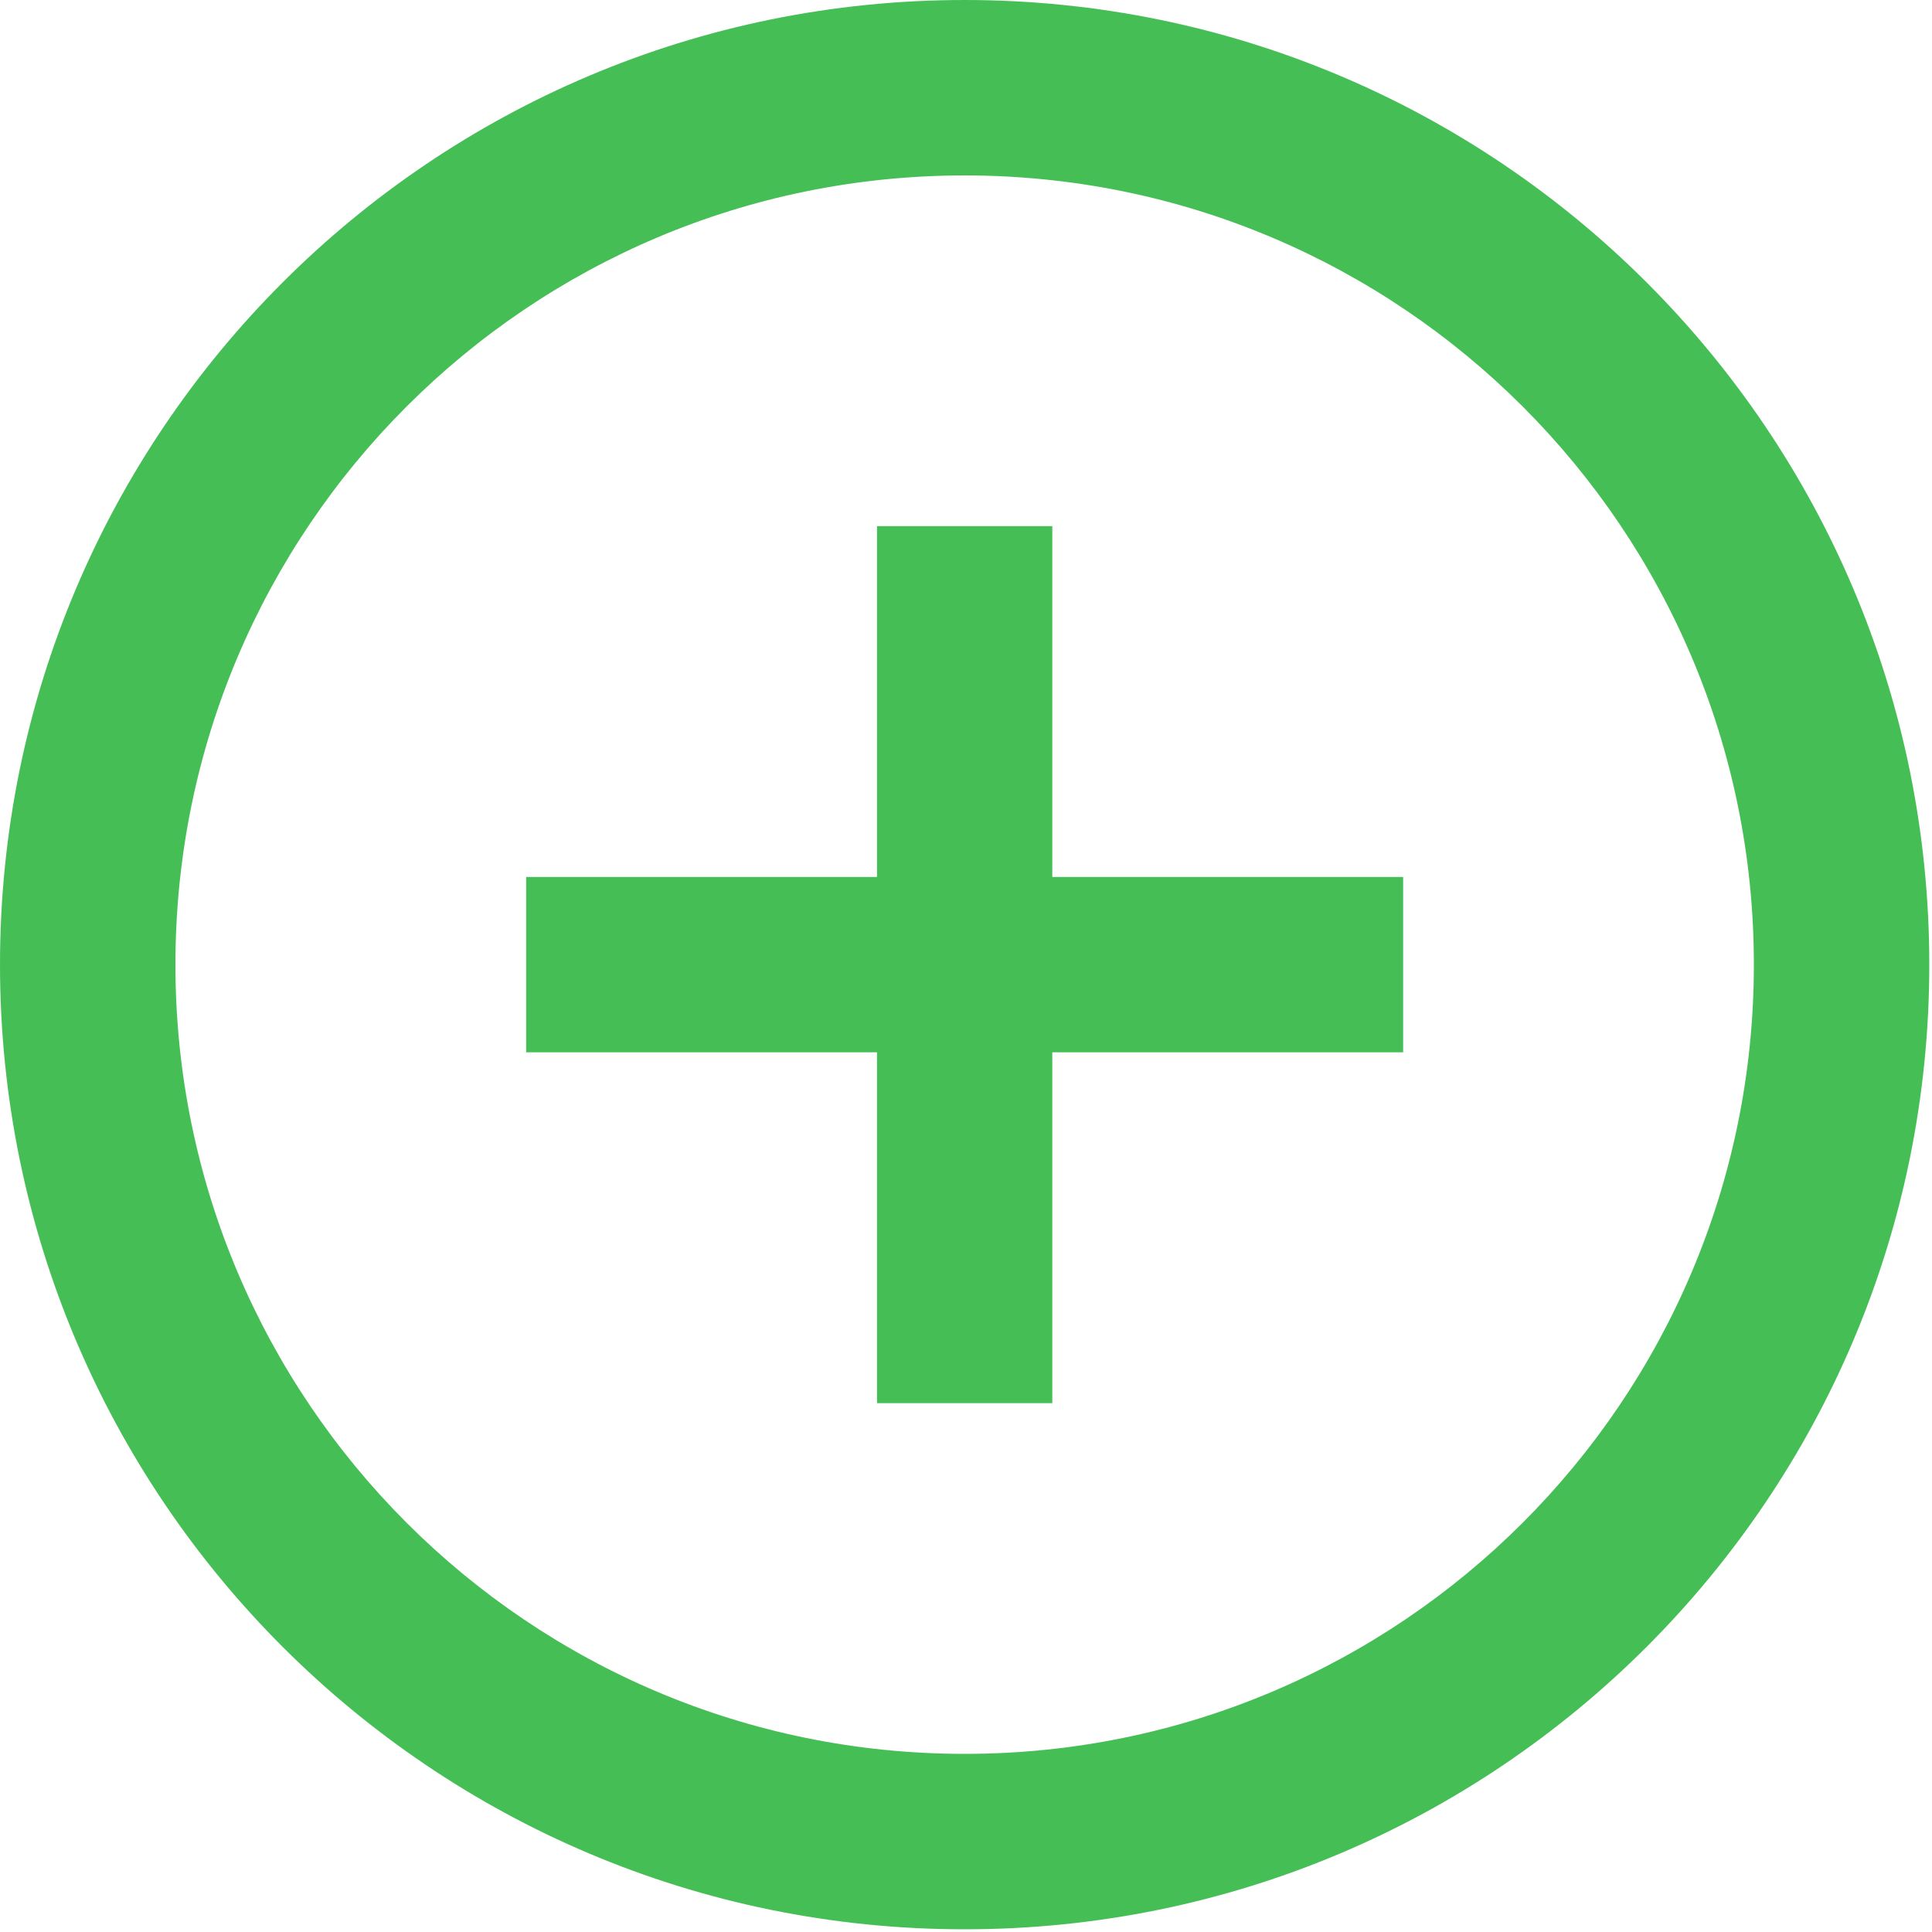 <svg width="15px" height="15px" viewBox="0 0 15 15" version="1.1" xmlns="http://www.w3.org/2000/svg" xmlns:xlink="http://www.w3.org/1999/xlink">
    <!-- Generator: Sketch 53.2 (72643) - https://sketchapp.com -->
    <title>形状@2x</title>
    <desc>Created with Sketch.</desc>
    <g id="网页钱包" stroke="none" stroke-width="1" fill="none" fill-rule="evenodd">
        <g id="资产首页_hover" transform="translate(-489, -395)" fill="#45BF55" fill-rule="nonzero">
            <g id="编组-3" transform="translate(489, 389)">
                <g id="分组-13备份-2" transform="translate(0, 5)">
                    <g id="编组-8">
                        <g id="编组-7">
                            <g id="蒙版">
                                <g id="编组-6">
                                    <g id="添加-(2)" transform="translate(0, 1)">
                                        <path d="M8.17,6.809 L10.894,6.809 L10.894,8.17 L8.17,8.17 L8.17,10.894 L6.809,10.894 L6.809,8.17 L4.085,8.17 L4.085,6.809 L6.809,6.809 L6.809,4.085 L8.17,4.085 L8.17,6.809 Z M7.489,13.617 C10.874,13.617 13.617,10.874 13.617,7.489 C13.617,4.105 10.874,1.362 7.489,1.362 C4.105,1.362 1.362,4.105 1.362,7.489 C1.362,10.874 4.105,13.617 7.489,13.617 Z M7.489,14.979 C3.353,14.979 -1.79412041e-13,11.626 -1.79412041e-13,7.489 C-1.79412041e-13,3.353 3.353,-1.81188398e-13 7.489,-1.81188398e-13 C11.626,-1.81188398e-13 14.979,3.353 14.979,7.489 C14.979,11.626 11.626,14.979 7.489,14.979 Z" id="形状"></path>
                                    </g>
                                </g>
                            </g>
                        </g>
                    </g>
                </g>
            </g>
        </g>
    </g>
</svg>